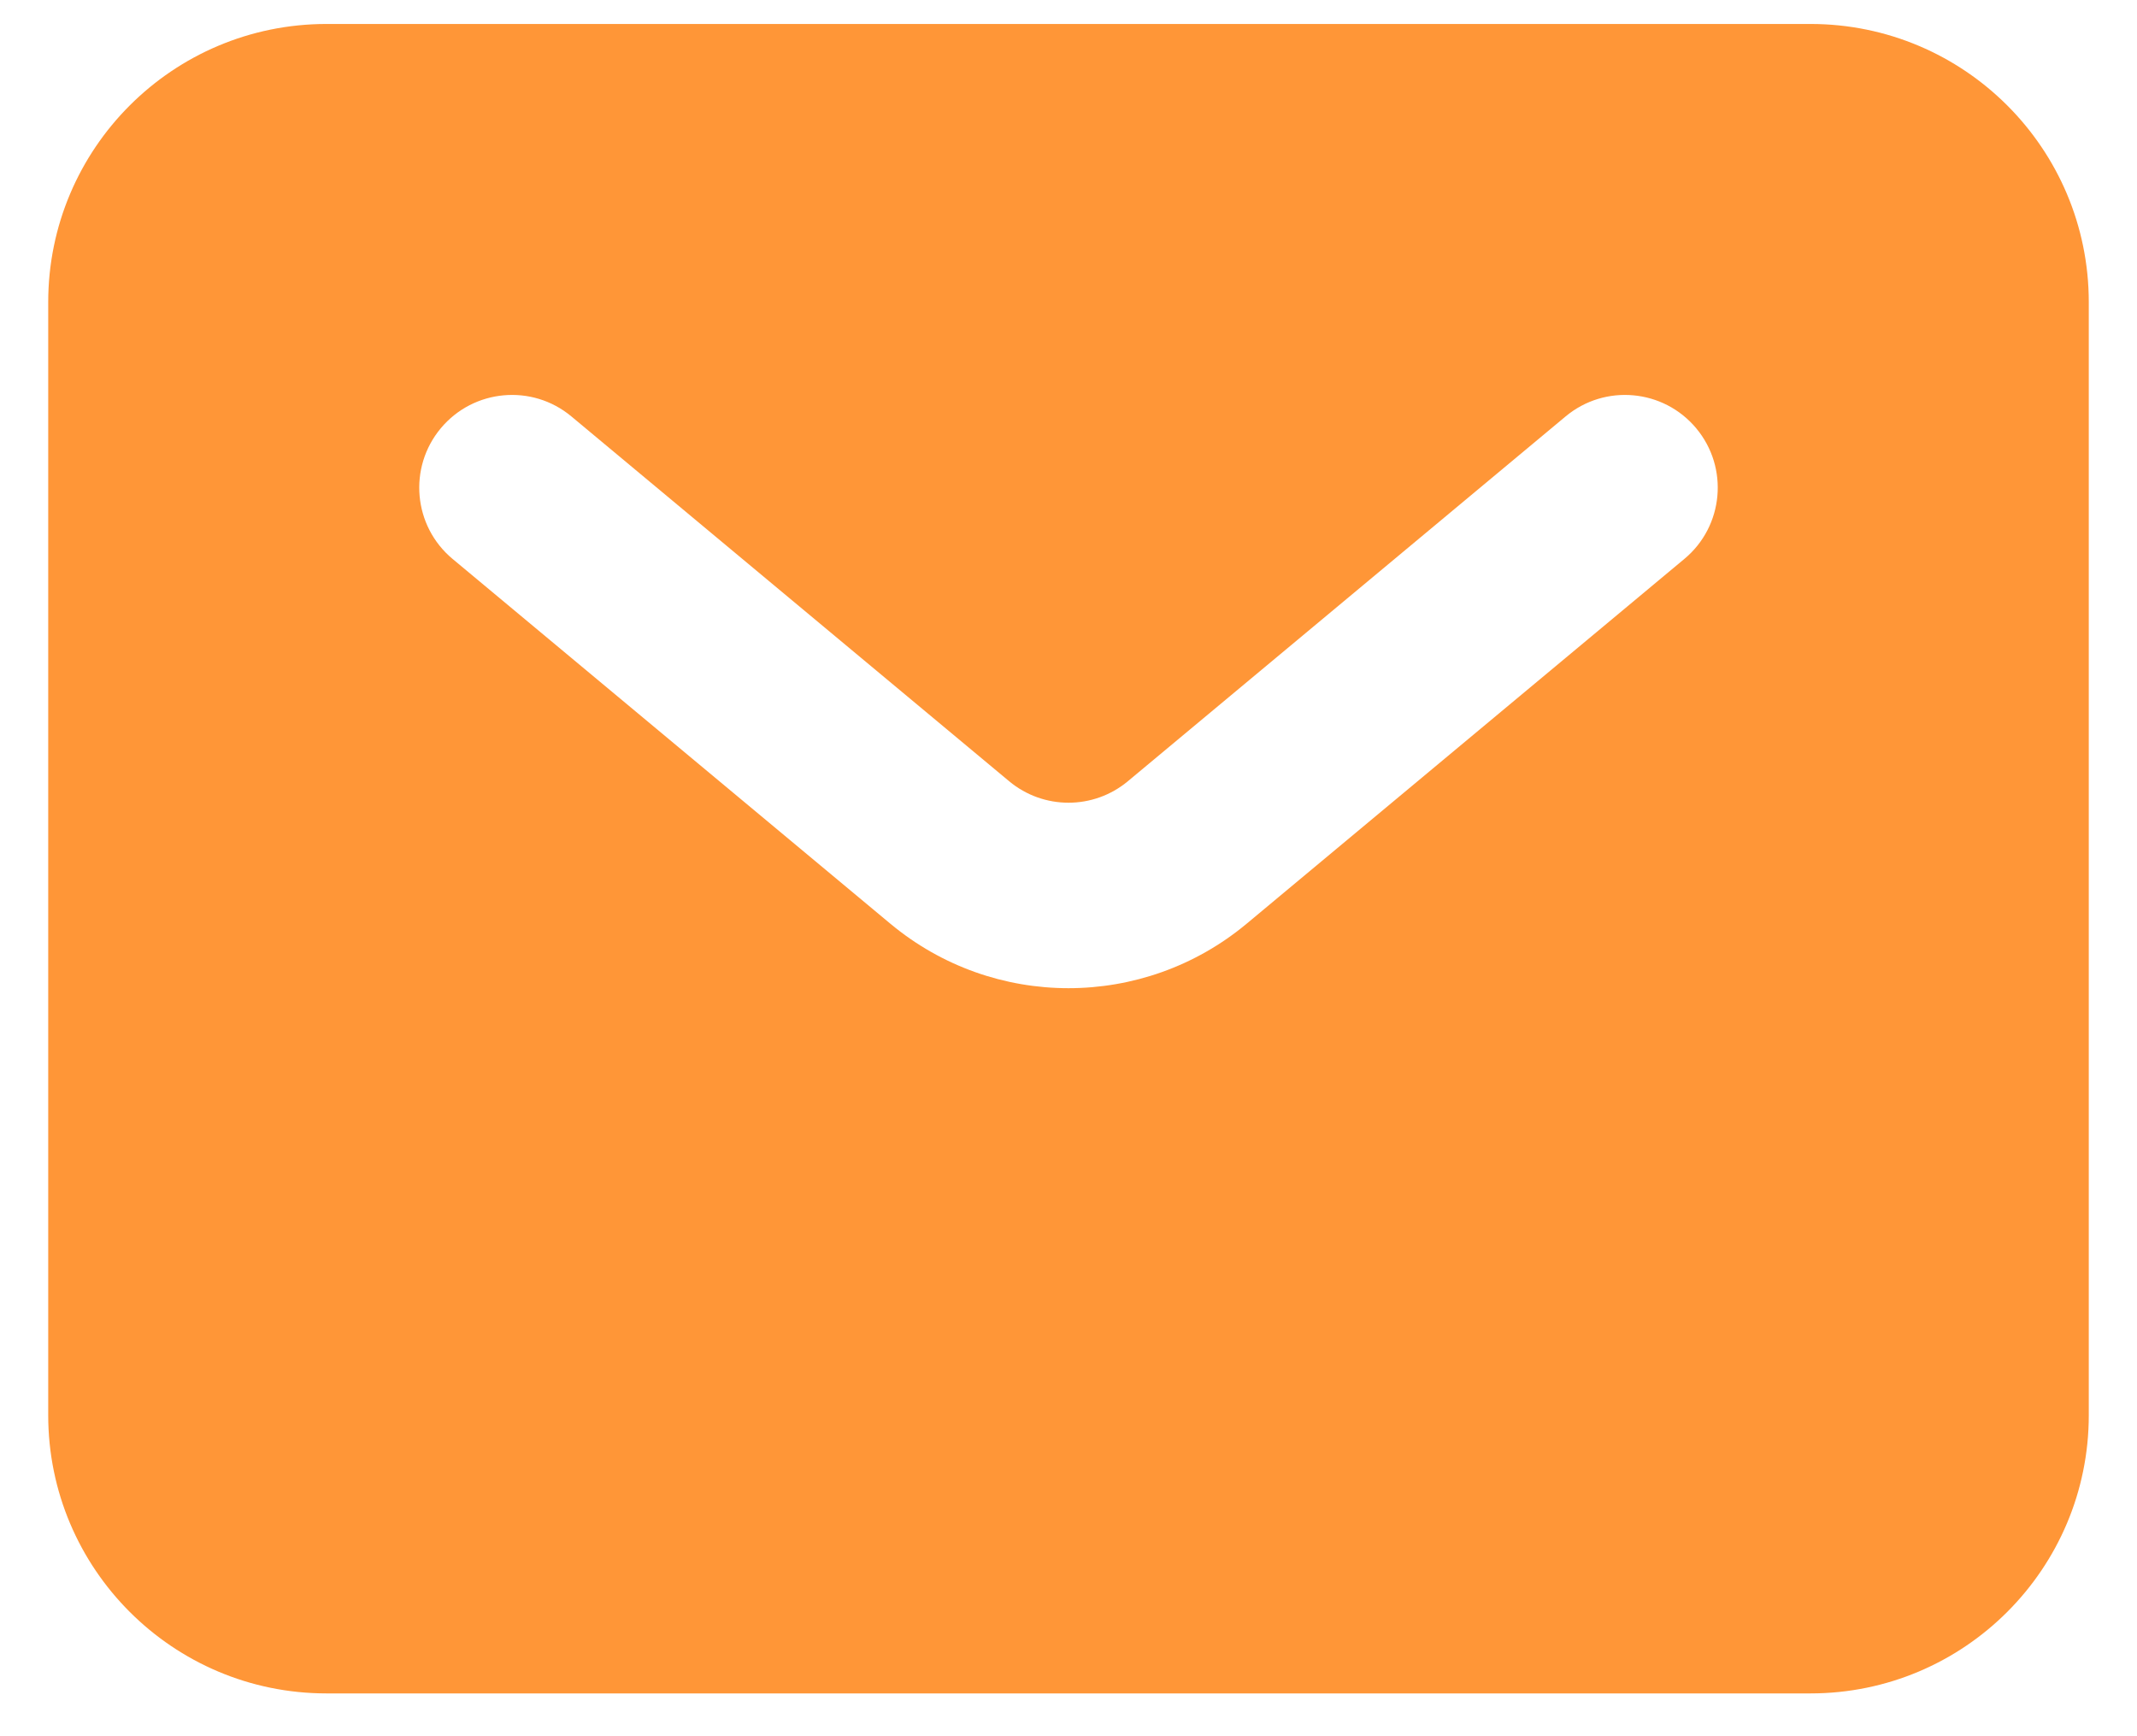 <svg width="32" height="26" viewBox="0 0 32 26" fill="none" xmlns="http://www.w3.org/2000/svg">
<path fill-rule="evenodd" clip-rule="evenodd" d="M4.889 0.359C2.588 0.359 0.722 2.224 0.722 4.526V21.192C0.722 23.493 2.588 25.359 4.889 25.359H27.111C29.412 25.359 31.278 23.493 31.278 21.192V4.526C31.278 2.224 29.412 0.359 27.111 0.359H4.889ZM8.556 6.236C7.967 5.745 7.091 5.825 6.6 6.414C6.109 7.003 6.188 7.879 6.777 8.37L13.333 13.833C14.878 15.12 17.122 15.12 18.667 13.833L25.222 8.37C25.812 7.879 25.891 7.003 25.4 6.414C24.909 5.825 24.033 5.745 23.444 6.236L16.889 11.699C16.374 12.128 15.626 12.128 15.111 11.699L8.556 6.236Z" fill="#FF9637"/>
</svg>

